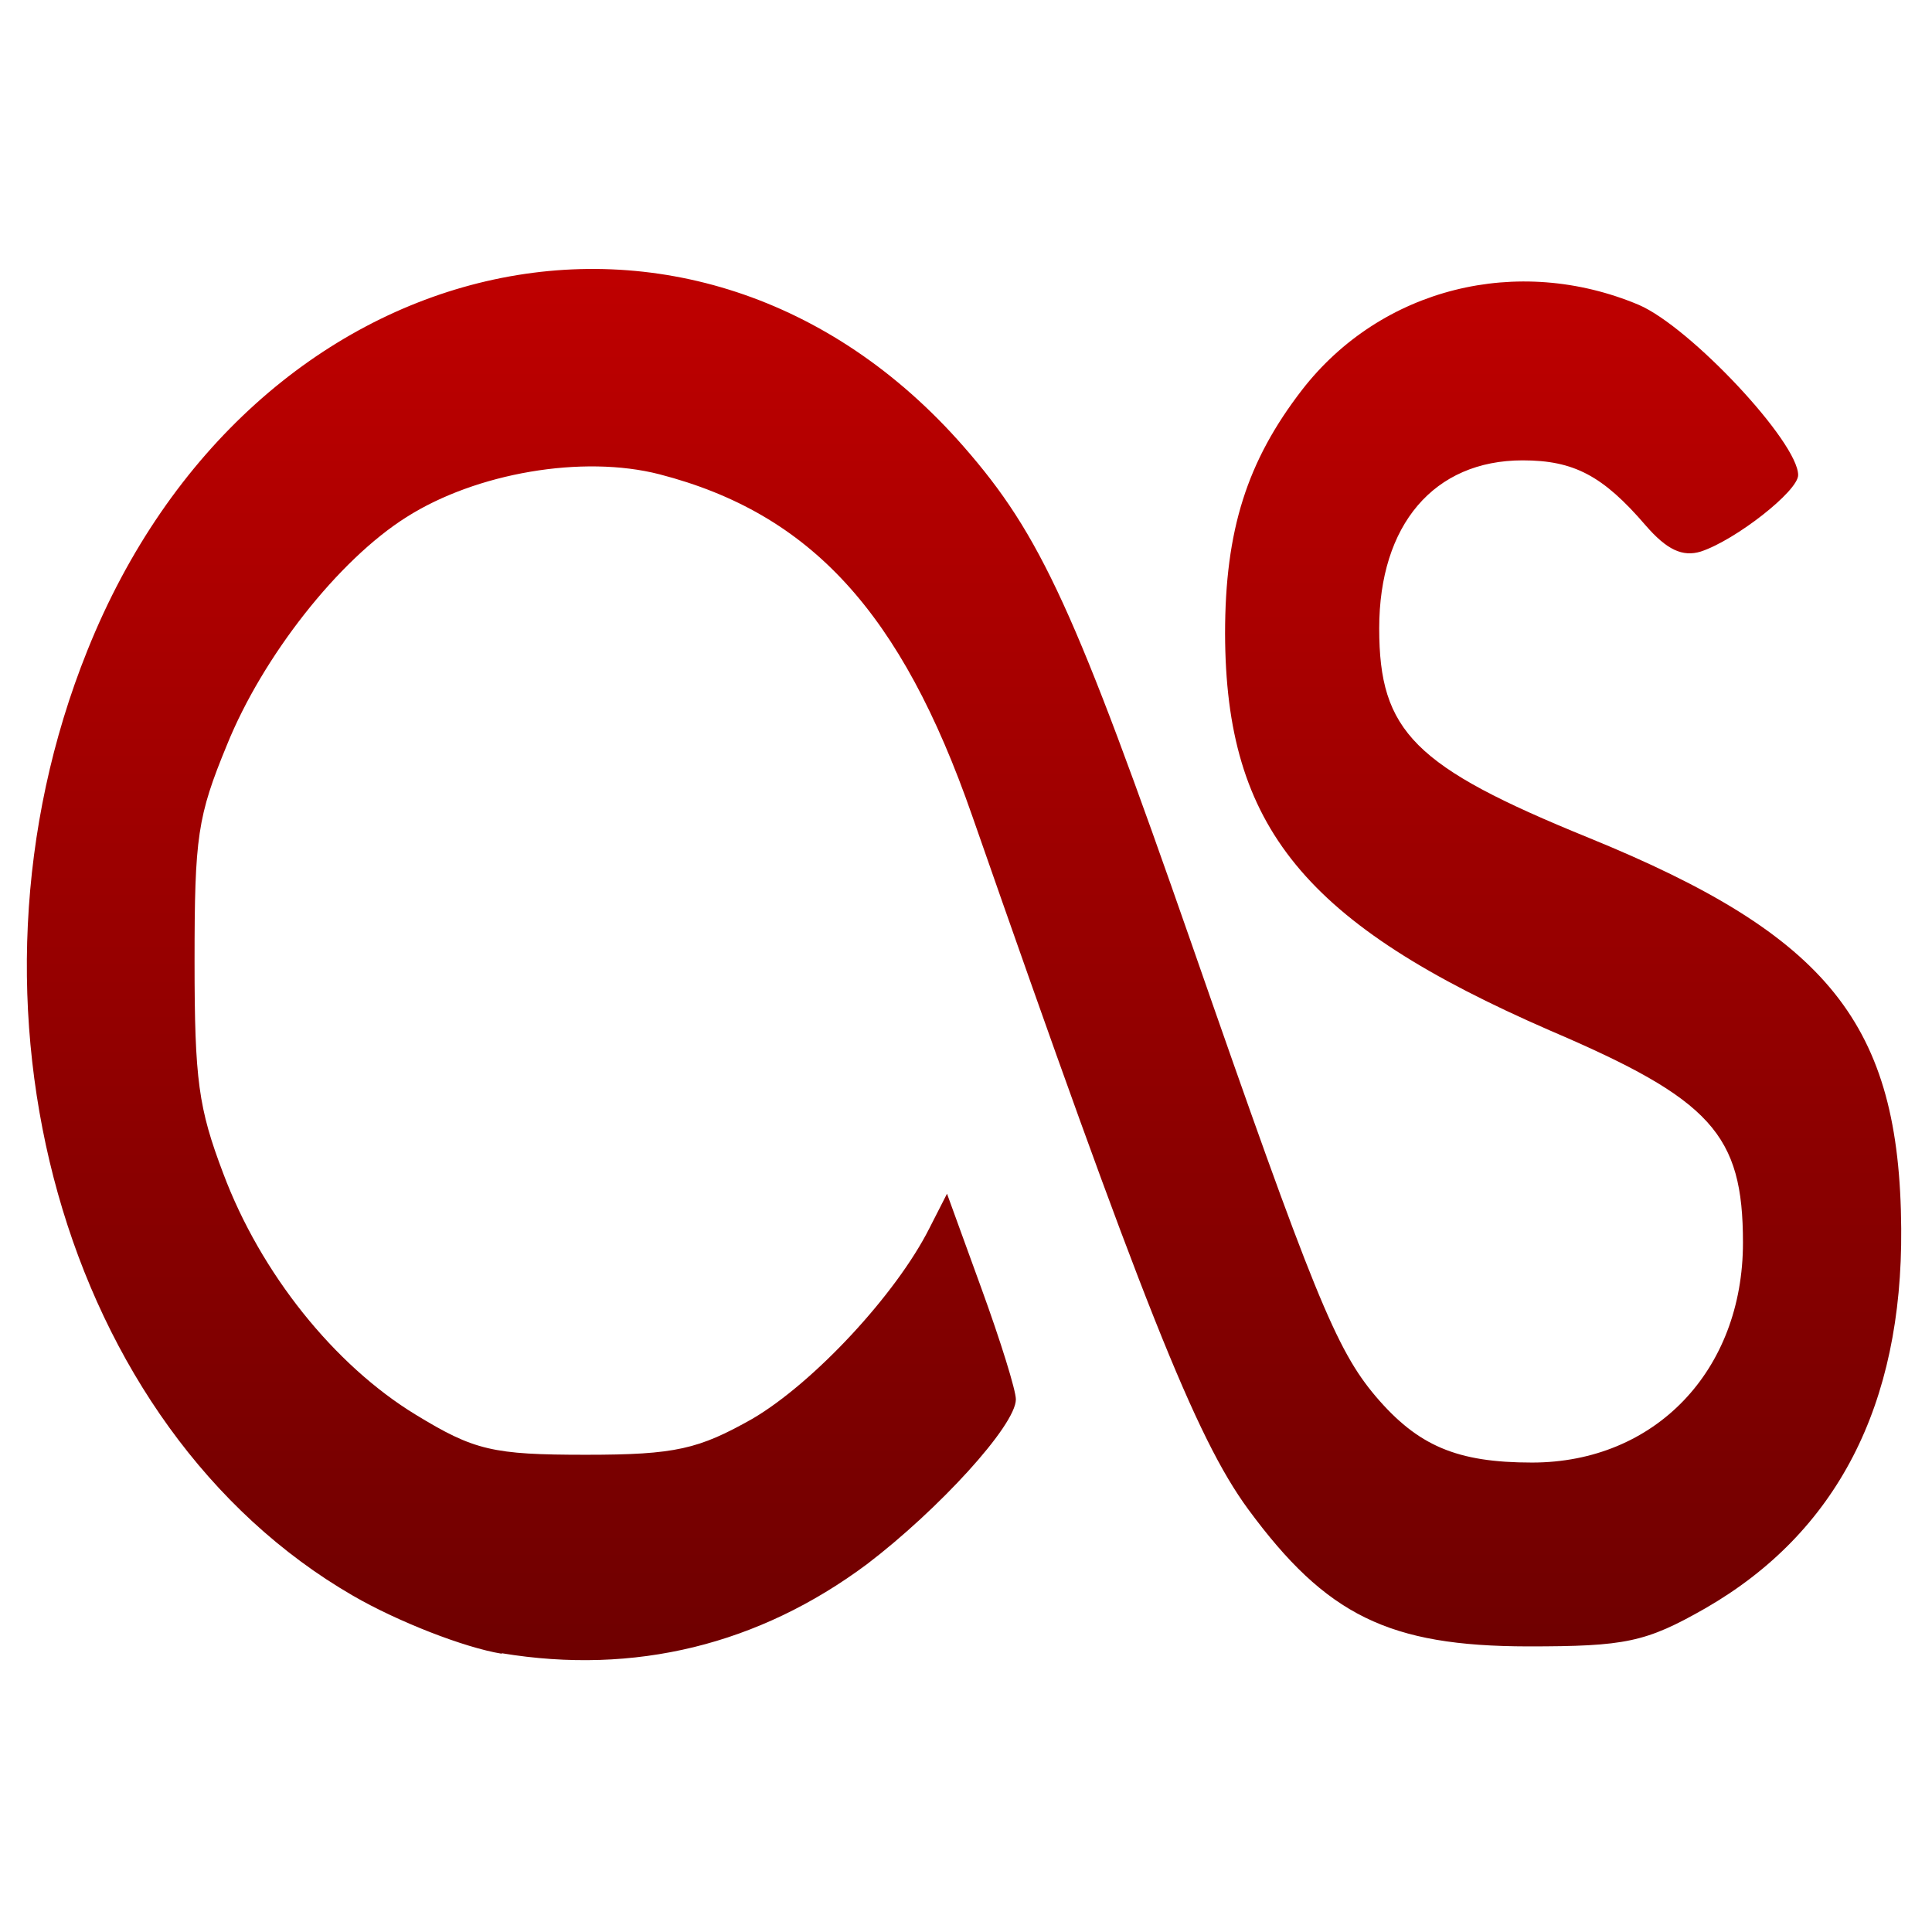 <svg xmlns="http://www.w3.org/2000/svg" xmlns:xlink="http://www.w3.org/1999/xlink" width="64" height="64" viewBox="0 0 64 64" version="1.1"><defs><linearGradient id="linear0" gradientUnits="userSpaceOnUse" x1="0" y1="0" x2="0" y2="1" gradientTransform="matrix(62.092,0,0,46.083,0.888,8.912)"><stop offset="0" style="stop-color:#bf0000;stop-opacity:1;"/><stop offset="1" style="stop-color:#6e0000;stop-opacity:1;"/></linearGradient></defs><g id="surface1"><path style=" stroke:none;fill-rule:nonzero;fill:url(#linear0);" d="M 16.617 54.781 C 15.375 54.578 13.168 53.715 11.691 52.859 C 2.094 47.309 -1.84 33.324 2.895 21.547 C 8.293 8.082 23.043 4.652 31.918 14.789 C 34.48 17.715 35.621 20.215 39.484 31.297 C 43.516 42.887 44.262 44.707 45.57 46.254 C 46.969 47.898 48.262 48.449 50.75 48.449 C 54.824 48.449 57.738 45.406 57.738 41.164 C 57.738 37.574 56.691 36.422 51.355 34.141 C 43.227 30.602 40.598 27.406 40.582 20.988 C 40.582 17.559 41.309 15.277 43.133 12.914 C 45.754 9.535 50.277 8.414 54.285 10.098 C 55.988 10.828 59.566 14.645 59.566 15.738 C 59.566 16.27 57.492 17.891 56.344 18.27 C 55.738 18.457 55.215 18.215 54.512 17.402 C 53.098 15.758 52.137 15.25 50.438 15.25 C 47.504 15.25 45.688 17.383 45.688 20.816 C 45.688 24.238 46.848 25.398 52.621 27.75 C 60.582 30.996 62.934 33.922 62.98 40.699 C 63.027 46.551 60.84 50.773 56.492 53.277 C 54.512 54.406 53.848 54.539 50.613 54.539 C 46.004 54.531 43.934 53.512 41.348 49.996 C 39.613 47.633 37.848 43.195 32.199 27.008 C 29.859 20.293 26.859 17.008 21.844 15.711 C 19.305 15.059 15.77 15.664 13.461 17.133 C 11.215 18.547 8.703 21.746 7.52 24.672 C 6.539 27.051 6.445 27.715 6.445 31.848 C 6.445 35.781 6.574 36.707 7.395 38.871 C 8.637 42.184 11.078 45.223 13.77 46.863 C 15.711 48.047 16.316 48.191 19.414 48.191 C 22.387 48.191 23.145 48.004 24.93 46.996 C 26.957 45.805 29.684 42.879 30.789 40.684 L 31.371 39.543 L 32.512 42.684 C 33.148 44.43 33.652 46.055 33.652 46.355 C 33.652 47.219 31.082 50.016 28.719 51.816 C 25.133 54.488 21.02 55.492 16.625 54.766 "/></g></svg>
